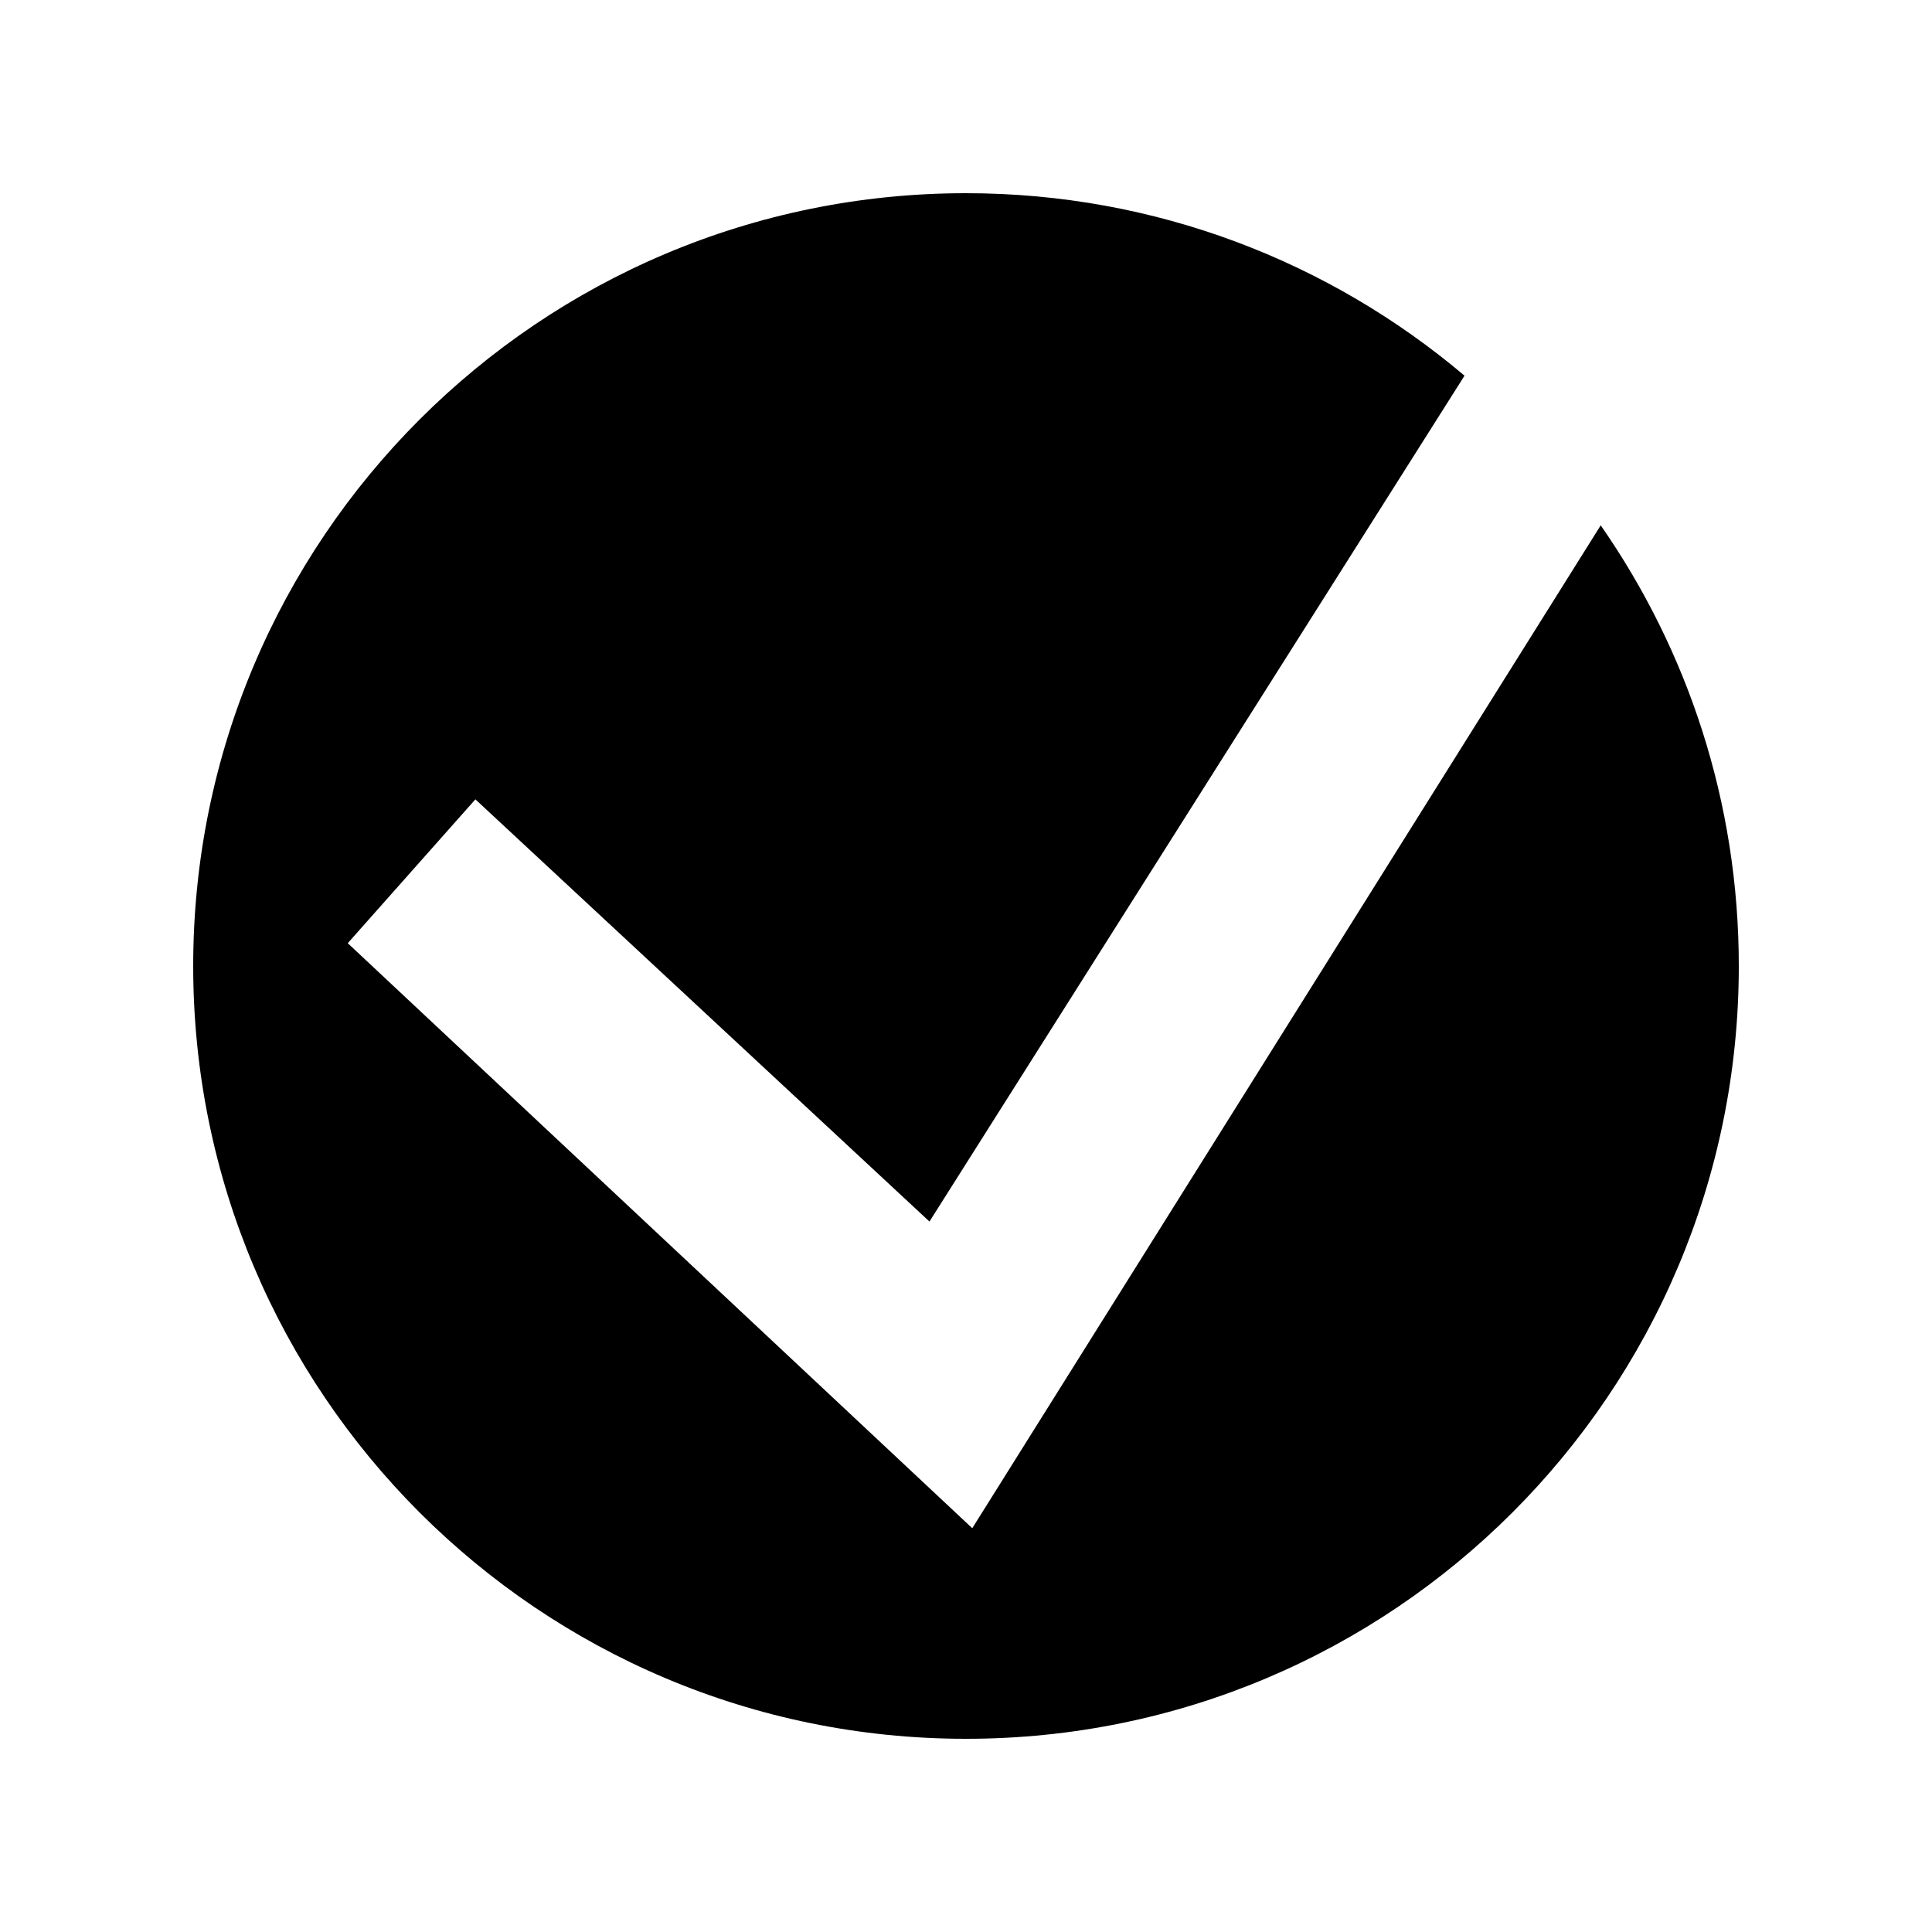 <?xml version="1.0" encoding="utf-8"?>
<!-- Generator: Adobe Illustrator 16.0.0, SVG Export Plug-In . SVG Version: 6.00 Build 0)  -->
<!DOCTYPE svg PUBLIC "-//W3C//DTD SVG 1.1//EN" "http://www.w3.org/Graphics/SVG/1.1/DTD/svg11.dtd">
<svg version="1.1" id="Layer_1" xmlns="http://www.w3.org/2000/svg" xmlns:xlink="http://www.w3.org/1999/xlink" x="0px" y="0px"
	 width="100px" height="100px" viewBox="0 0 100 100" enable-background="new 0 0 100 100" xml:space="preserve">
<path d="M50.324,79.1L18,48.819l6.606-7.445l23.503,21.853l27.694-43.782C68.838,13.557,59.836,10,50,10c-22.091,0-40,17.909-40,40
	c0,22.092,17.909,40,40,40c22.092,0,40-17.908,40-40c0-8.48-2.646-16.337-7.147-22.809L50.324,79.1z"/>
</svg>

